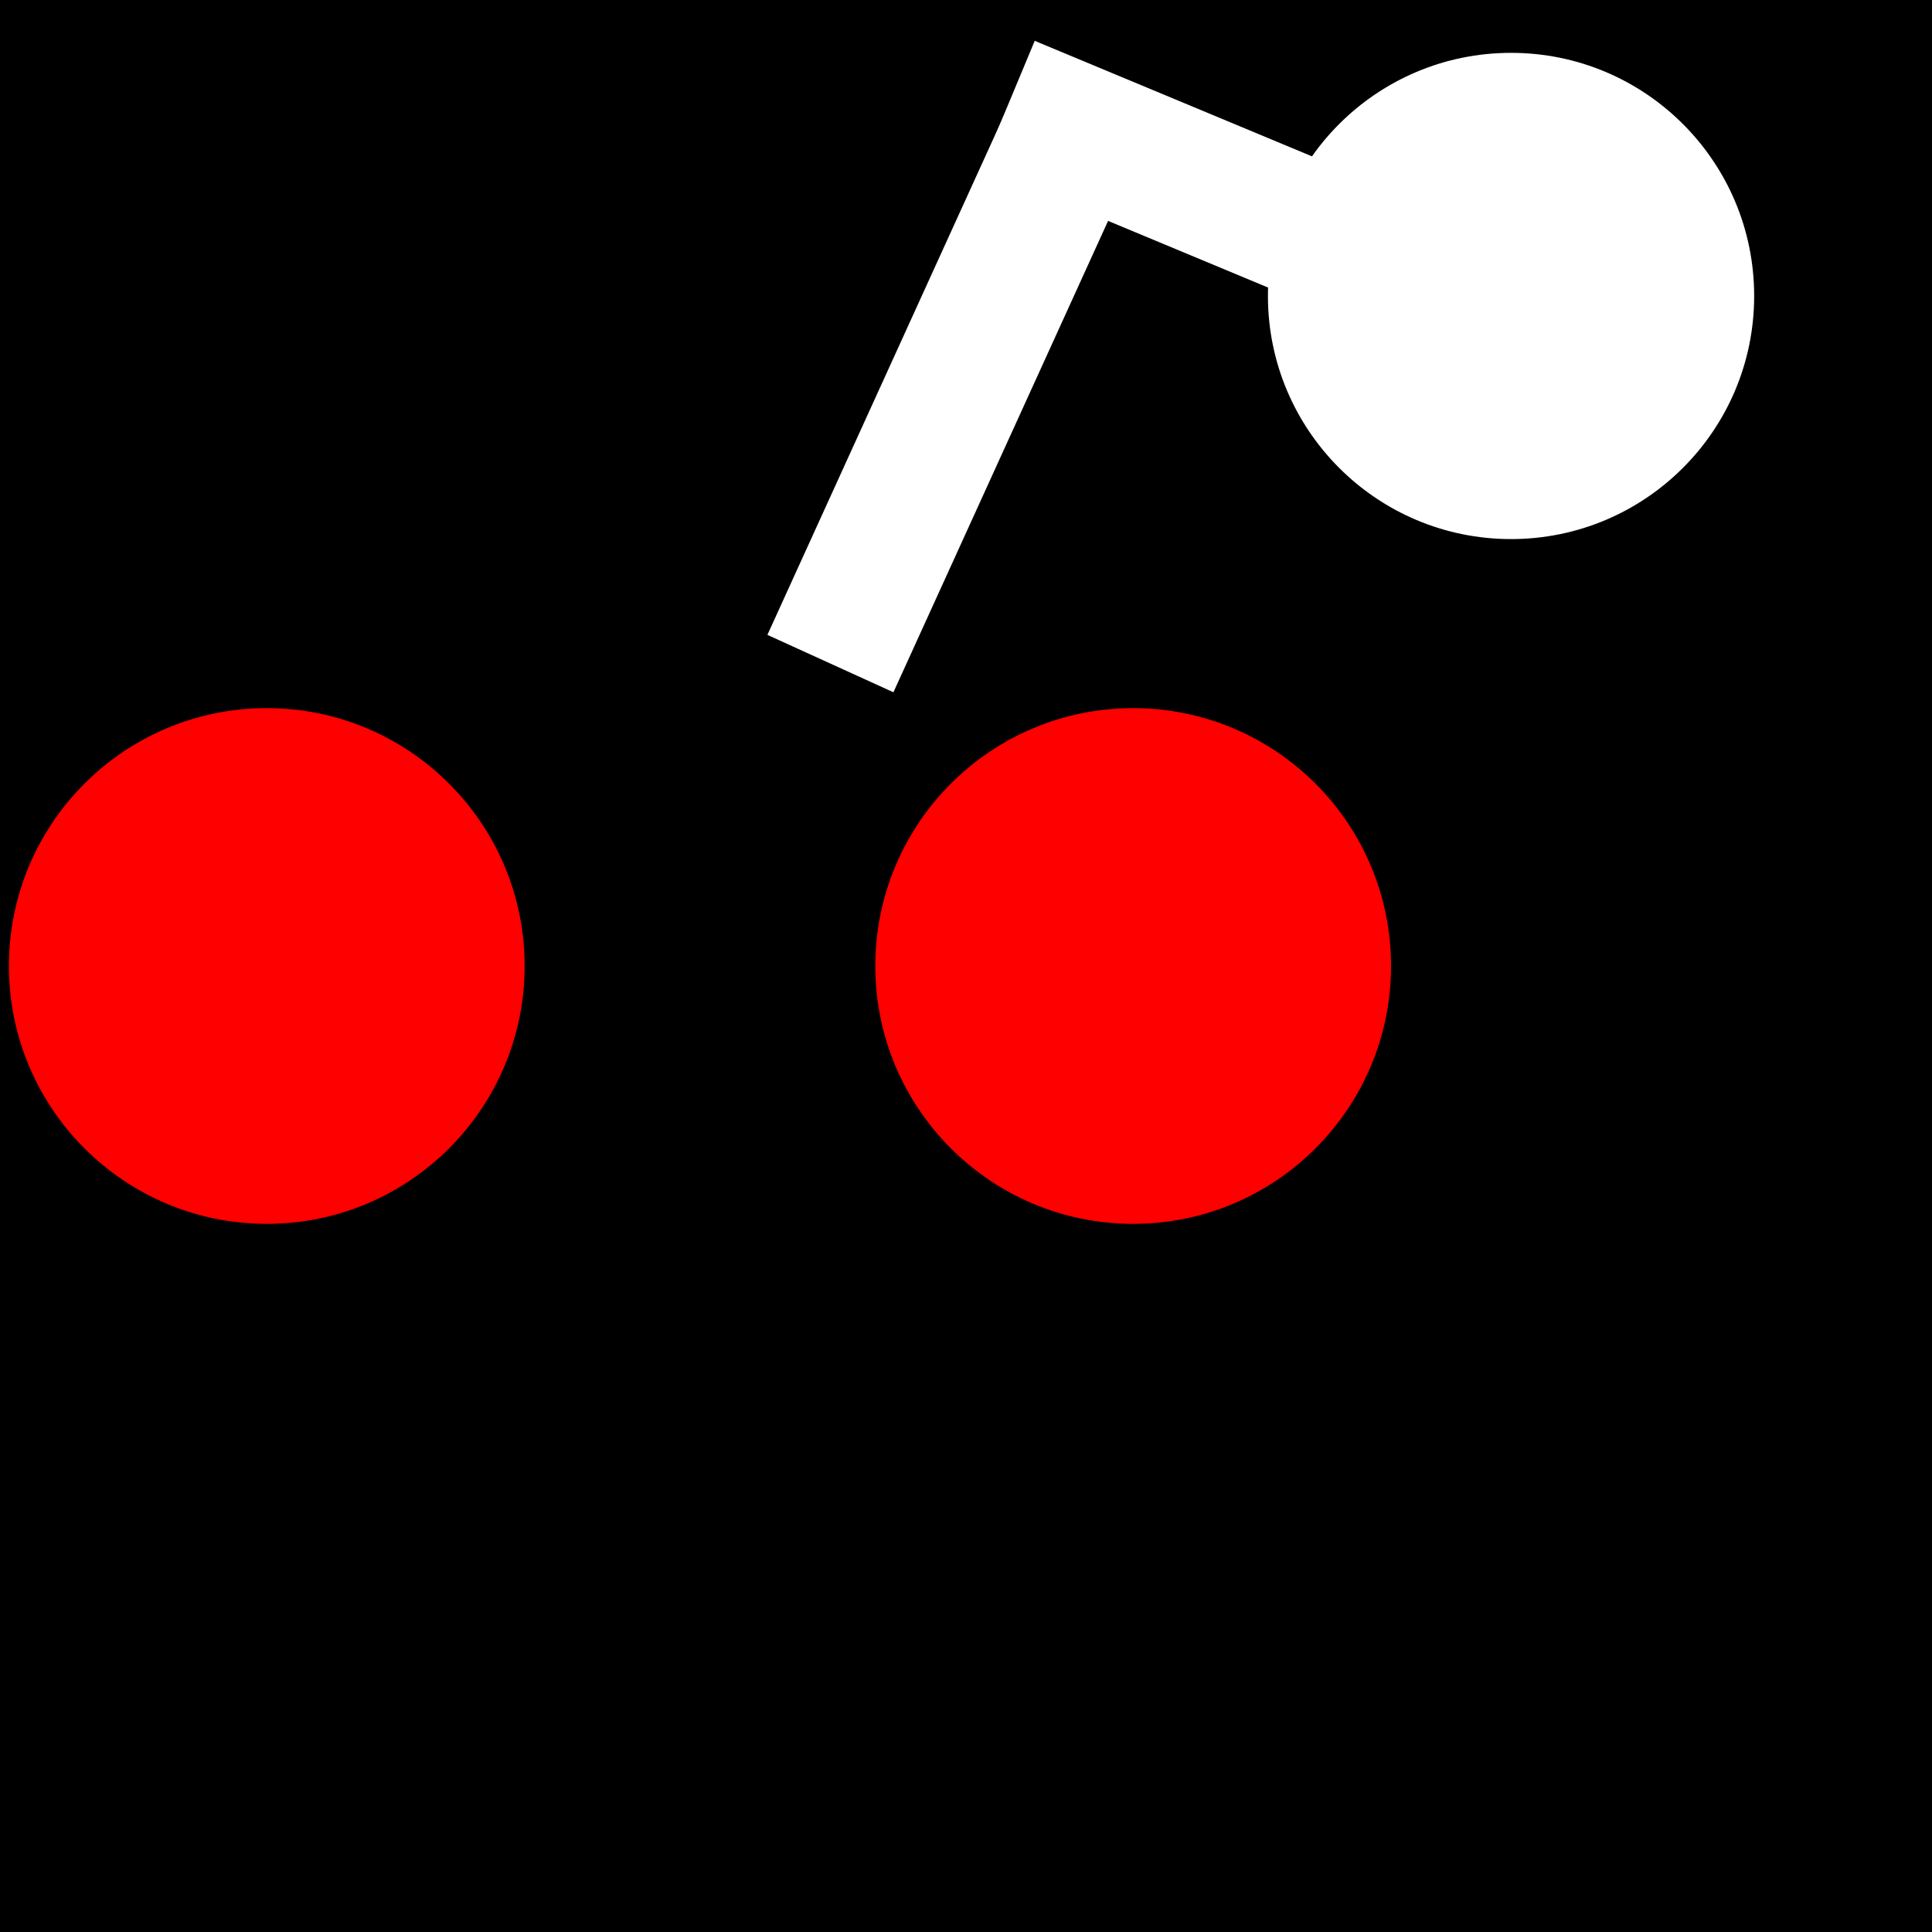 <?xml version="1.0" encoding="UTF-8" standalone="no"?>
<!-- Created with Inkscape (http://www.inkscape.org/) -->

<svg
   width="210mm"
   height="210mm"
   viewBox="0 0 210 210"
   version="1.1"
   id="svg5"
   inkscape:version="1.2.1 (9c6d41e410, 2022-07-14)"
   sodipodi:docname="favicon.svg"
   xmlns:inkscape="http://www.inkscape.org/namespaces/inkscape"
   xmlns:sodipodi="http://sodipodi.sourceforge.net/DTD/sodipodi-0.dtd"
   xmlns="http://www.w3.org/2000/svg"
   xmlns:svg="http://www.w3.org/2000/svg">
  <rect x="0" y="0" width="210" height="210" fill="#333333" stroke="none"/>
  <sodipodi:namedview
     id="namedview7"
     pagecolor="#ffffff"
     bordercolor="#000000"
     borderopacity="0.25"
     inkscape:showpageshadow="2"
     inkscape:pageopacity="0.0"
     inkscape:pagecheckerboard="true"
     inkscape:deskcolor="#d1d1d1"
     inkscape:document-units="mm"
     showgrid="false"
     inkscape:zoom="0.73851712"
     inkscape:cx="87.337177"
     inkscape:cy="524.02306"
     inkscape:window-width="1920"
     inkscape:window-height="1009"
     inkscape:window-x="-8"
     inkscape:window-y="-8"
     inkscape:window-maximized="1"
     inkscape:current-layer="layer1" />
  <defs
     id="defs2" />
  <g
     inkscape:groupmode="layer"
     id="layer2"
     inkscape:label="Layer 2">
    <rect
       style="fill:#000000;stroke:#000000;stroke-width:2.765"
       id="rect809"
       width="210"
       height="210"
       x="0"
       y="0"
       rx="0.656"
       inkscape:label="rect809" />
  </g>
  <g
     inkscape:label="Layer 1"
     inkscape:groupmode="layer"
     id="layer1">
    <circle
       style="fill:#ff0000;stroke:#000000;stroke-width:1.938"
       id="path345"
       cx="28.997"
       cy="105"
       r="28.997" />
    <circle
       style="fill:#ff0000;stroke:#000000;stroke-width:1.938"
       id="path345-7"
       cx="123.171"
       cy="105"
       r="28.997" />
  </g>
  <g
     inkscape:groupmode="layer"
     id="layer3"
     inkscape:label="Layer 3">
    <circle
       style="fill:#ffffff;stroke:#000000;stroke-width:1.827"
       id="path345-5"
       cx="164.244"
       cy="32.17"
       r="27.339" />
    <path
       style="fill:#f9f9f9;stroke:#ffffff;stroke-width:15;stroke-dasharray:none;stroke-opacity:1"
       d="M 142.912,25.247 109.584,11.361"
       id="path2332" />
    <path
       style="fill:#f9f9f9;stroke:#ffffff;stroke-width:15.051;stroke-dasharray:none;stroke-opacity:1"
       d="M 118.36,10.429 90.262,72.127"
       id="path2336" />
  </g>
</svg>
